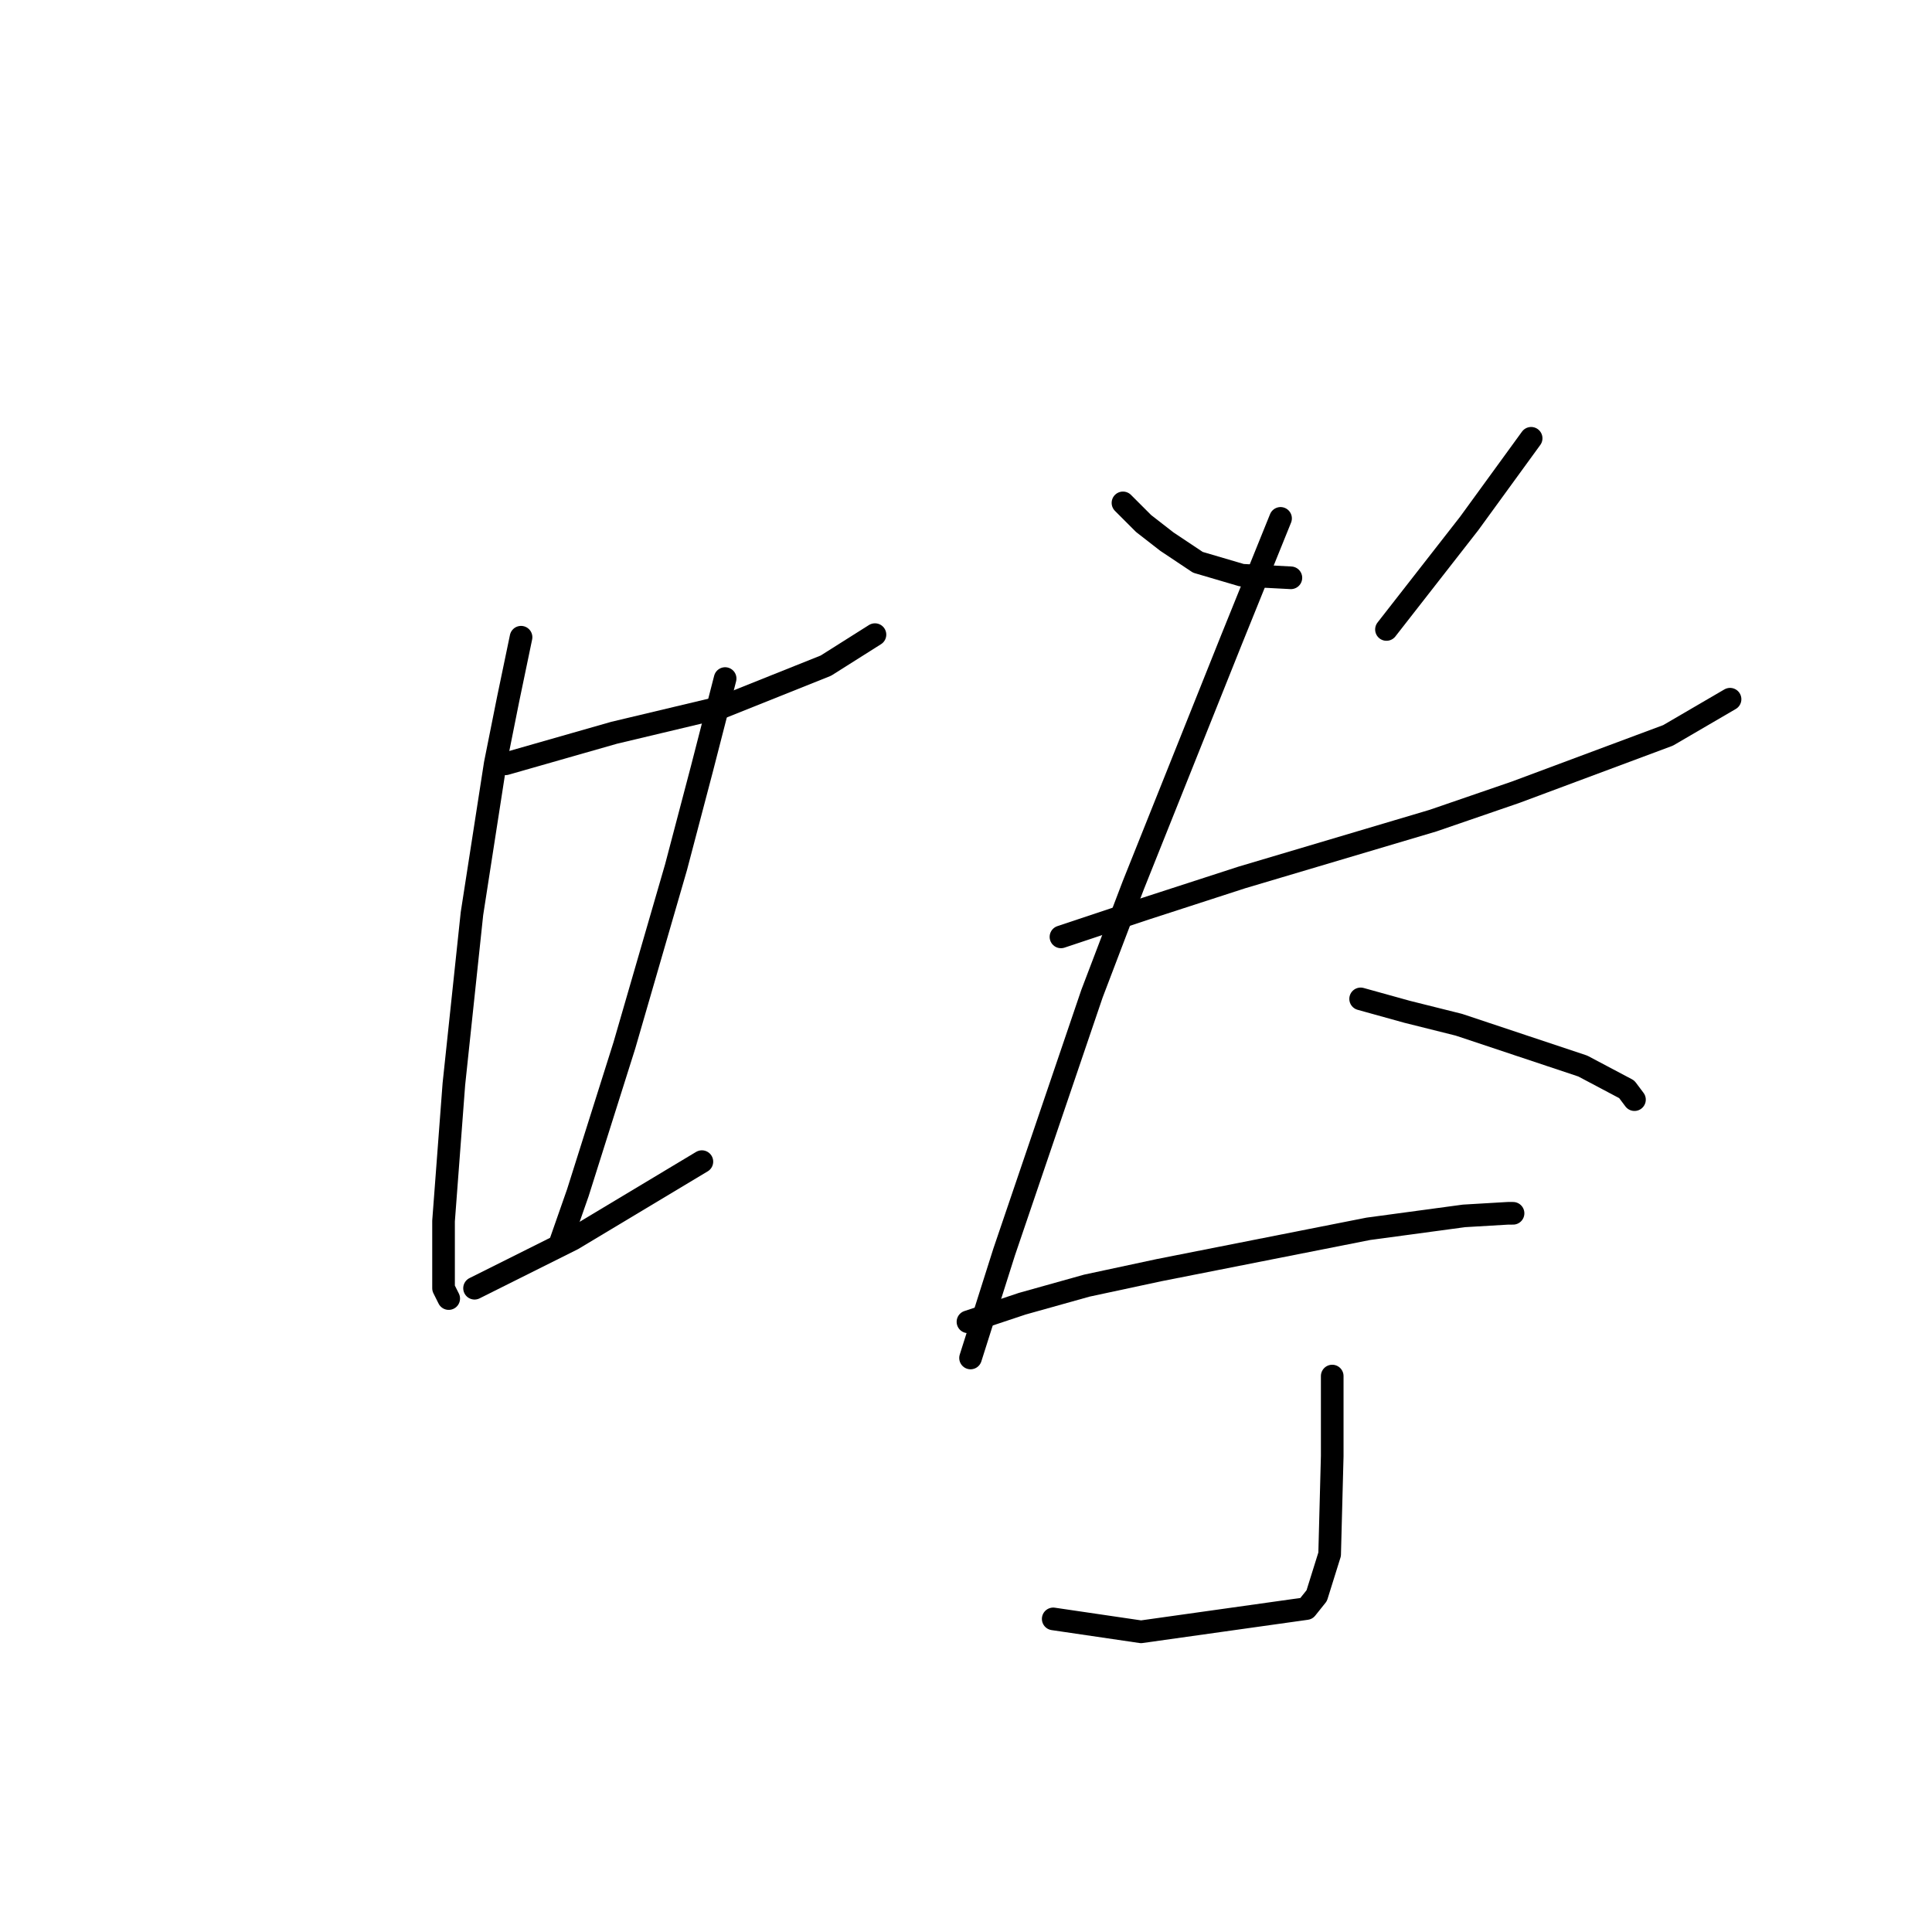 <?xml version="1.0" standalone="no"?>
    <svg width="256" height="256" xmlns="http://www.w3.org/2000/svg" version="1.1">
    <polyline stroke="black" stroke-width="3" stroke-linecap="round" fill="transparent" stroke-linejoin="round" points="66.987 101.208 81.364 97.1 95.741 93.677 109.433 88.2 115.937 84.092 115.937 84.092 " />
        <polyline stroke="black" stroke-width="3" stroke-linecap="round" fill="transparent" stroke-linejoin="round" points="69.041 84.435 67.33 92.65 65.618 101.208 62.537 121.062 60.141 143.654 58.772 161.796 58.772 170.696 59.457 172.066 59.457 172.066 " />
        <polyline stroke="black" stroke-width="3" stroke-linecap="round" fill="transparent" stroke-linejoin="round" points="96.083 89.912 93.003 101.892 89.58 114.9 82.733 138.519 76.572 158.031 74.176 164.877 74.176 164.877 " />
        <polyline stroke="black" stroke-width="3" stroke-linecap="round" fill="transparent" stroke-linejoin="round" points="62.88 170.696 75.887 164.193 93.003 153.923 93.003 153.923 " />
        <polyline stroke="black" stroke-width="3" stroke-linecap="round" fill="transparent" stroke-linejoin="round" points="148.799 66.635 151.537 69.373 154.618 71.769 158.726 74.508 164.545 76.219 171.049 76.562 171.049 76.562 " />
        <polyline stroke="black" stroke-width="3" stroke-linecap="round" fill="transparent" stroke-linejoin="round" points="202.884 58.077 194.668 69.373 183.714 83.408 183.714 83.408 " />
        <polyline stroke="black" stroke-width="3" stroke-linecap="round" fill="transparent" stroke-linejoin="round" points="140.583 124.142 151.88 120.377 164.545 116.269 189.876 108.739 200.83 104.973 221.026 97.442 229.241 92.65 229.241 92.65 " />
        <polyline stroke="black" stroke-width="3" stroke-linecap="round" fill="transparent" stroke-linejoin="round" points="169.68 68.689 163.176 84.777 150.168 117.296 144.691 131.673 133.053 165.904 128.603 179.939 128.603 179.939 " />
        <polyline stroke="black" stroke-width="3" stroke-linecap="round" fill="transparent" stroke-linejoin="round" points="180.291 132.358 186.453 134.069 193.299 135.781 209.73 141.258 215.549 144.339 216.576 145.708 216.576 145.708 " />
        <polyline stroke="black" stroke-width="3" stroke-linecap="round" fill="transparent" stroke-linejoin="round" points="128.26 175.146 135.449 172.75 144.007 170.354 153.591 168.3 181.318 162.823 193.984 161.112 199.803 160.769 200.487 160.769 200.487 160.769 " />
        <polyline stroke="black" stroke-width="3" stroke-linecap="round" fill="transparent" stroke-linejoin="round" points="176.526 182.335 176.526 187.469 176.526 192.946 176.184 205.954 174.472 211.431 173.103 213.143 151.195 216.223 139.557 214.512 139.557 214.512 " />
        </svg>